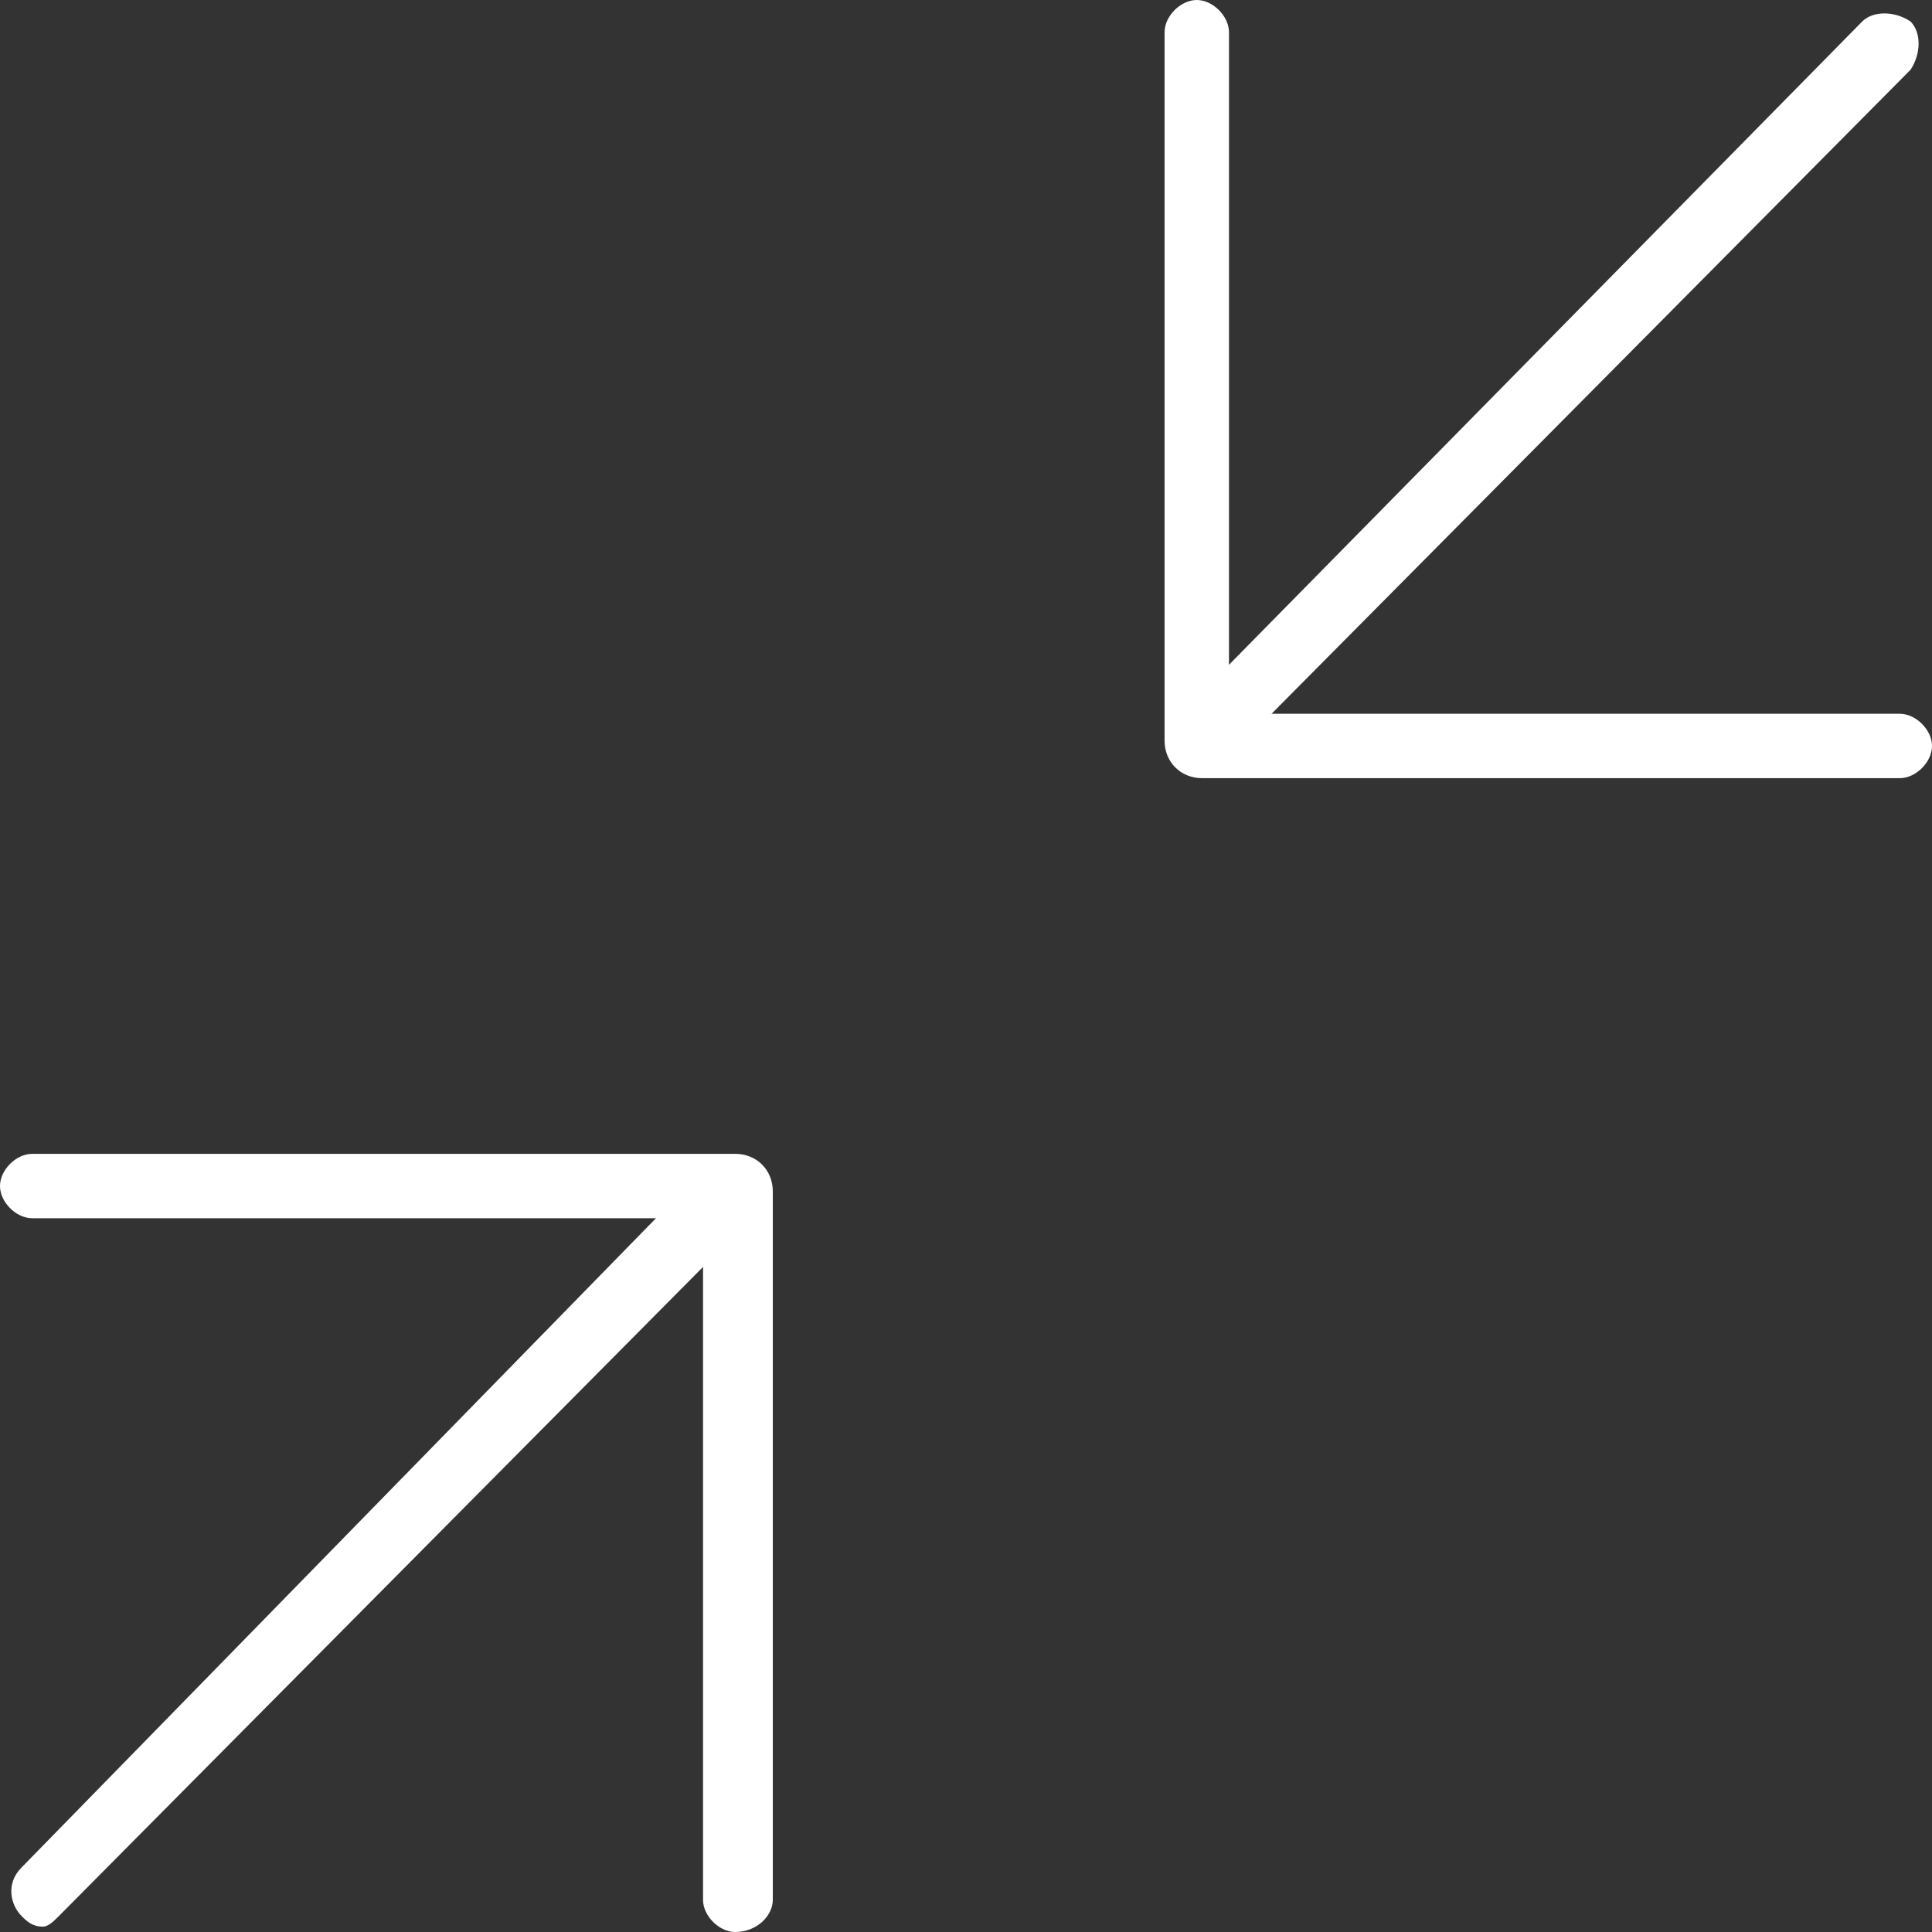 <?xml version="1.0" encoding="utf-8"?>
<!-- Generator: Adobe Illustrator 25.0.0, SVG Export Plug-In . SVG Version: 6.00 Build 0)  -->
<svg version="1.1" id="Layer_1" xmlns="http://www.w3.org/2000/svg" xmlns:xlink="http://www.w3.org/1999/xlink" x="0px" y="0px"
	 viewBox="0 0 36 36" style="enable-background:new 0 0 36 36;" xml:space="preserve">
<rect x="0" y="0" width="36" height="36" fill="#333333" stroke="none"/>
<style type="text/css">
	.st0{fill:#FFFFFF;}
</style>
<g>
	<path class="st0" d="M22.5,14.3c-0.2,0-0.3-0.1-0.4-0.2c-0.2-0.2-0.2-0.6,0-0.9L34.7,0.4c0.2-0.2,0.6-0.2,0.9,0
		c0.2,0.2,0.2,0.6,0,0.9L22.9,14.1C22.8,14.2,22.7,14.3,22.5,14.3z"/>
	<path class="st0" d="M22.4,14.5c-0.4,0-0.7-0.3-0.7-0.7V0.6C21.7,0.3,22,0,22.3,0l0,0c0.3,0,0.6,0.3,0.6,0.6v12.7h12.5l0,0
		c0.3,0,0.6,0.3,0.6,0.6s-0.3,0.6-0.6,0.6L22.4,14.5z M22.9,13.8L22.9,13.8L22.9,13.8z"/>
</g>
<path class="st0" d="M0.8,35.9c-0.2,0-0.3-0.1-0.4-0.2c-0.2-0.2-0.3-0.6,0-0.9l12.8-13.1c0.2-0.2,0.6-0.2,0.9,0
	c0.2,0.2,0.3,0.6,0,0.9L1.1,35.7C1,35.8,0.9,35.9,0.8,35.9z"/>
<path class="st0" d="M13.7,36c-0.3,0-0.6-0.3-0.6-0.6V22.7H0.6l0,0c-0.3,0-0.6-0.3-0.6-0.6c0-0.3,0.3-0.6,0.6-0.6h13.1
	c0.4,0,0.7,0.3,0.7,0.7v13.2C14.4,35.7,14.1,36,13.7,36L13.7,36z M13.1,22.1L13.1,22.1L13.1,22.1z"/>
</svg>
